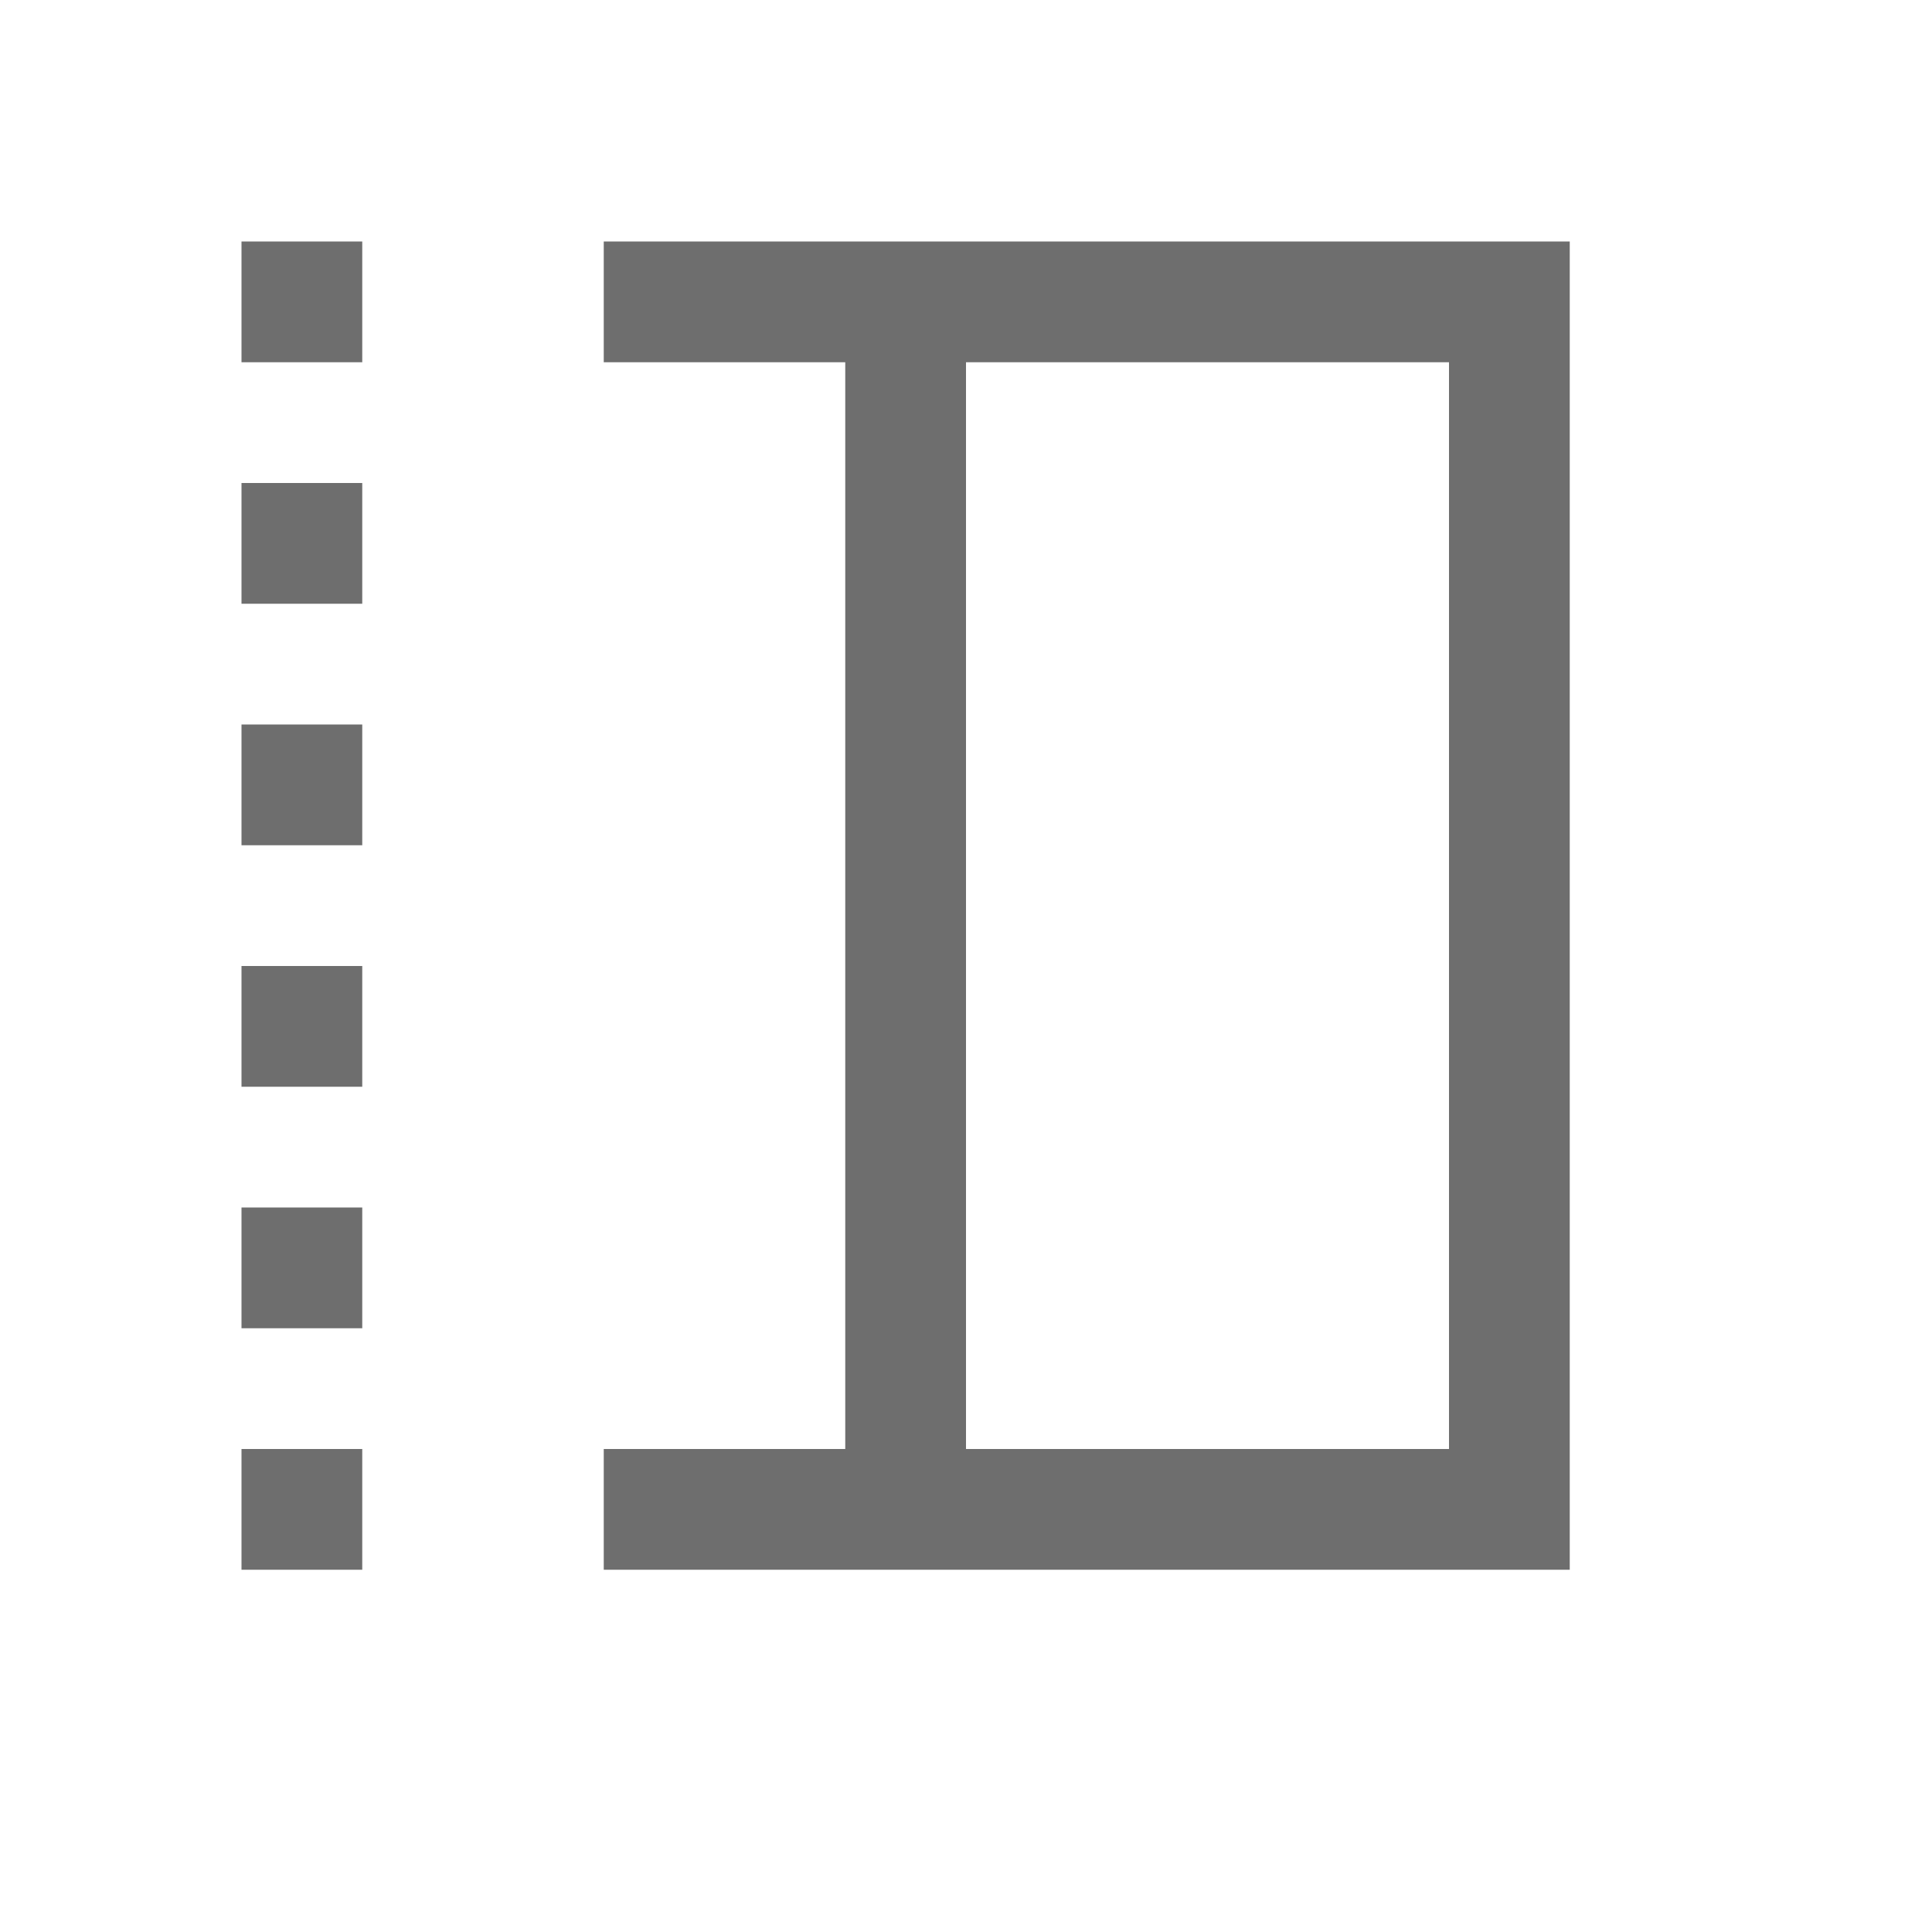 <svg xmlns="http://www.w3.org/2000/svg" width="16" height="16" viewBox="0 0 16 16"><rect id="frame" width="16" height="16" fill="none"/><path fill="#6E6E6E" fill-rule="evenodd" d="M12 12H8V3h4v9zm0 1h1V2H5v1h2v9H5v1h7zM3 2H2v1h1V2zm0 2H2v1h1V4zm0 2H2v1h1V6zm0 2H2v1h1V8zm0 2H2v1h1v-1zm0 2H2v1h1v-1z"/></svg>